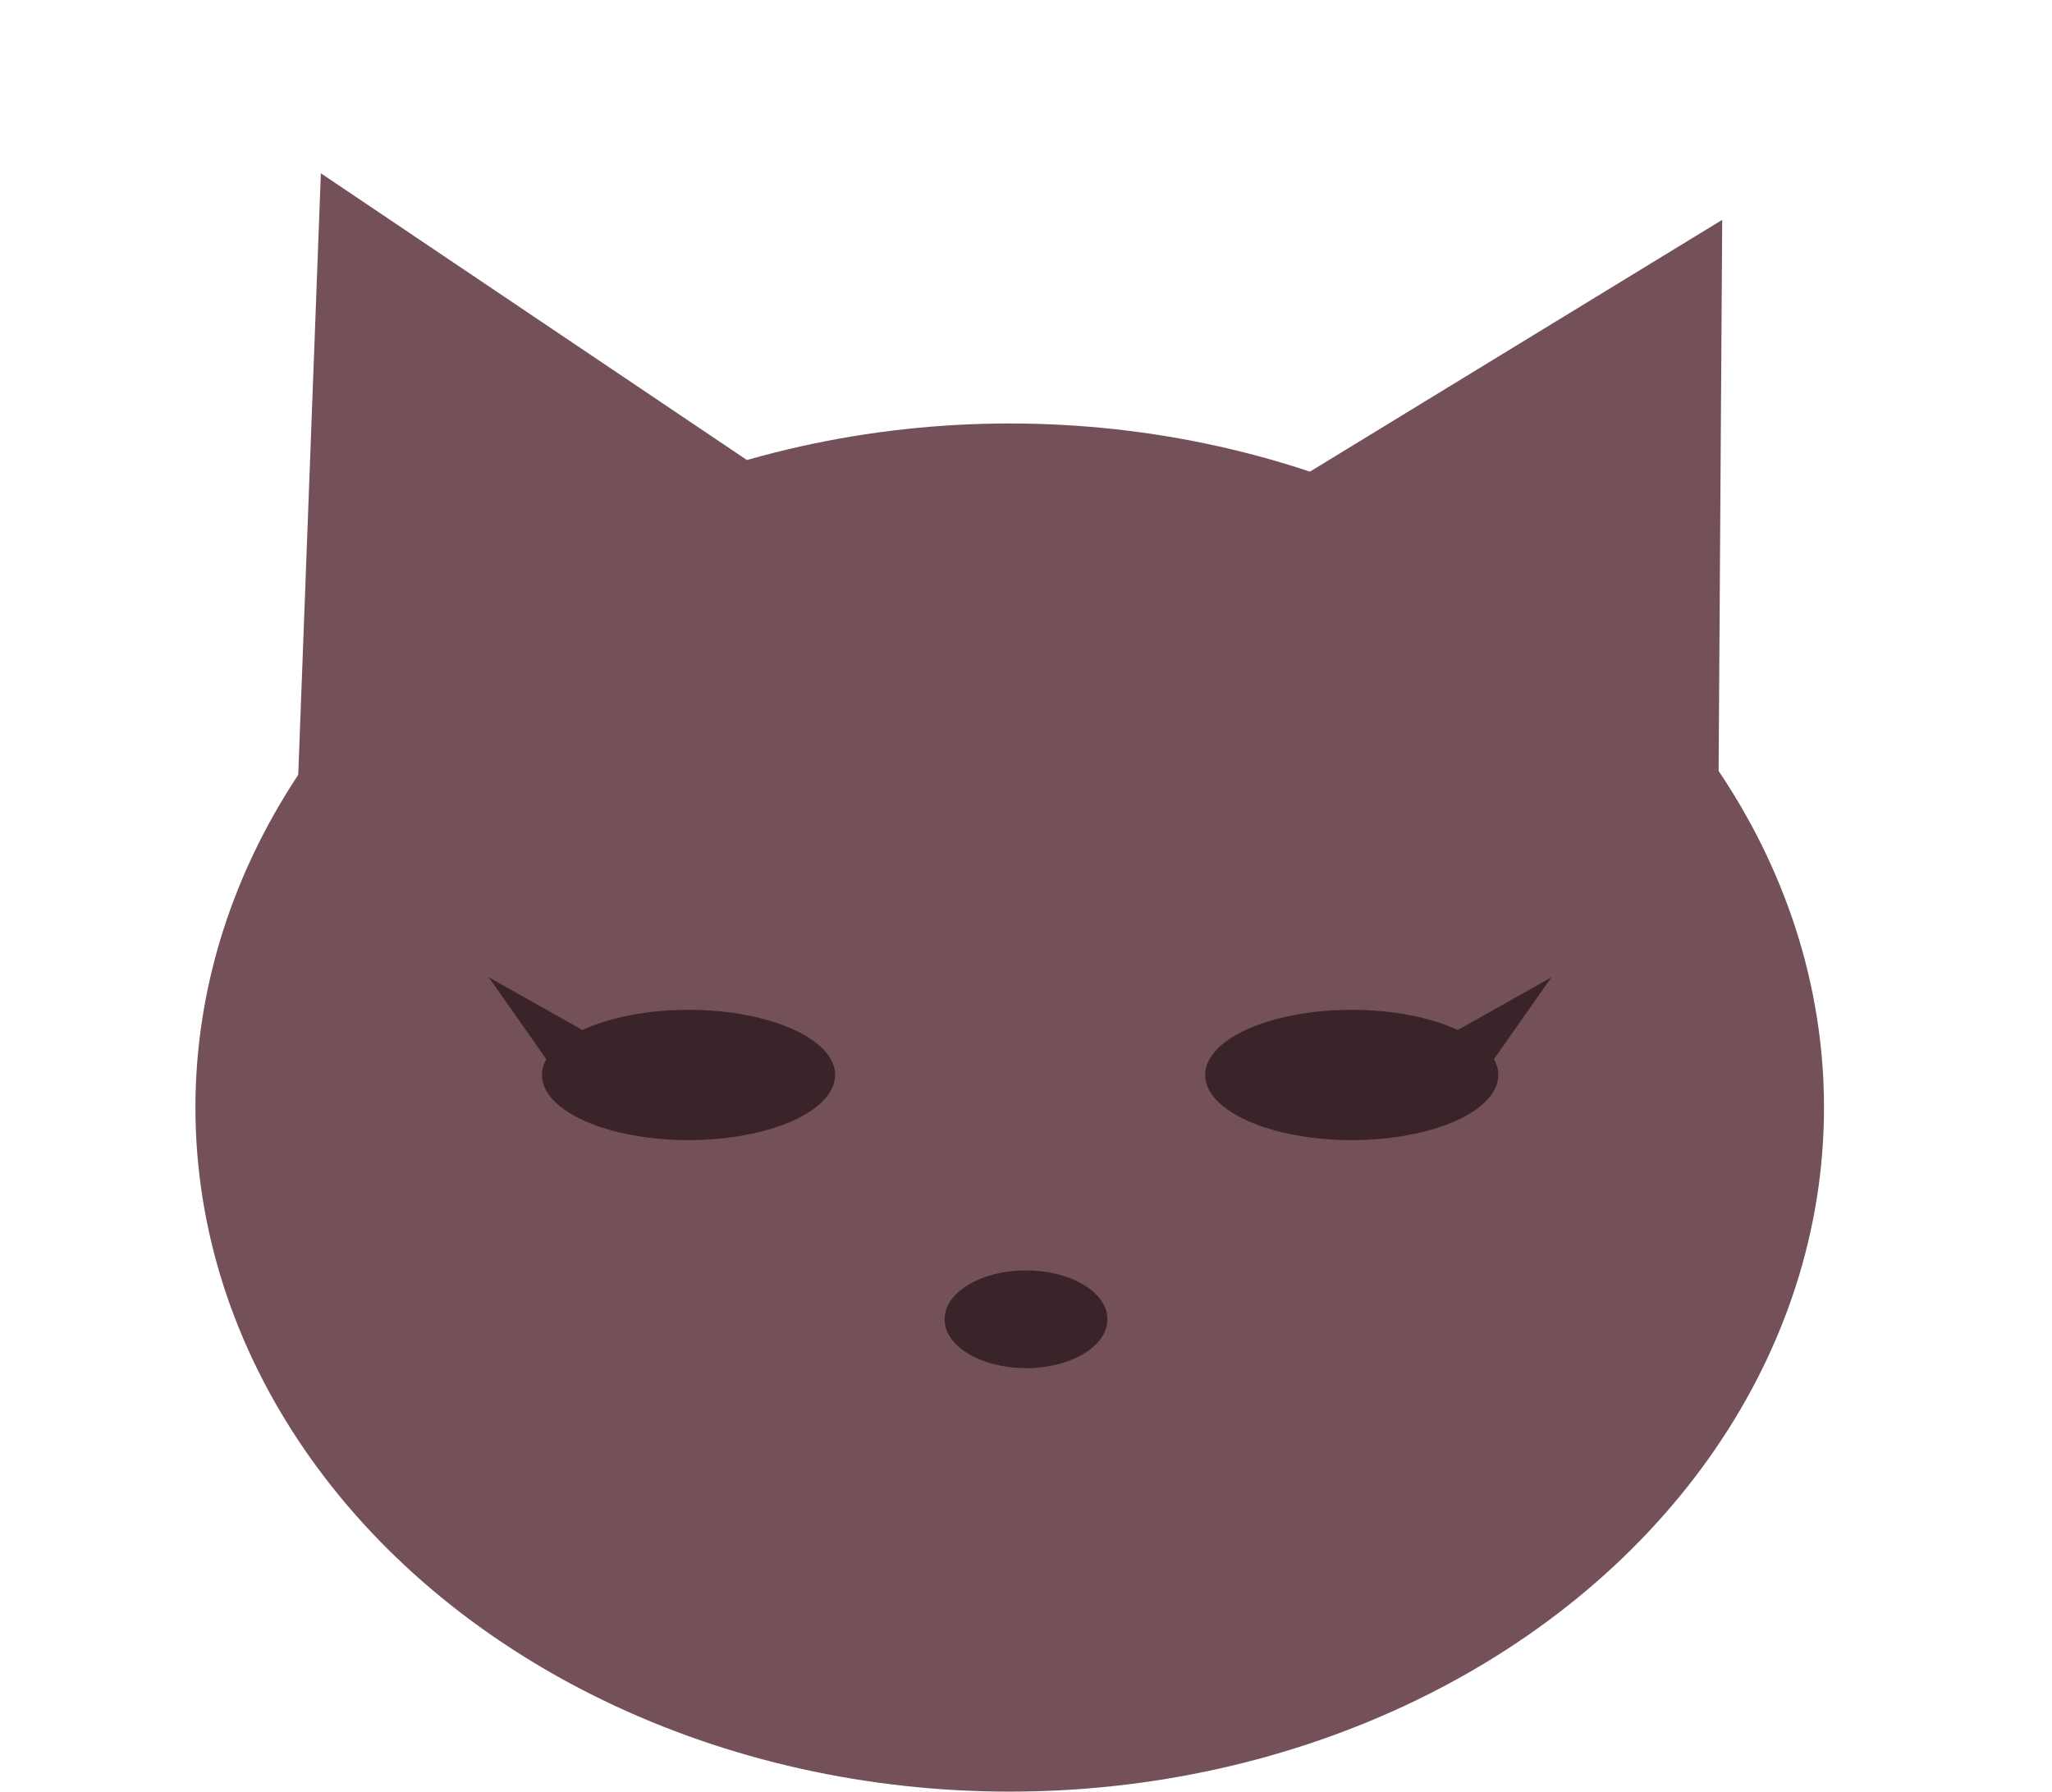 <svg width="63" height="55" viewBox="0 0 63 55" fill="none" xmlns="http://www.w3.org/2000/svg">
<ellipse cx="31" cy="34" rx="25" ry="21" fill="#745159"/>
<path d="M9.851 5.32L26.154 16.29L9.092 25.504L9.851 5.32Z" fill="#745159"/>
<path d="M52.875 6.749L36.104 16.99L52.743 26.947L52.875 6.749Z" fill="#745159"/>
<ellipse cx="31.5" cy="40.5" rx="2.5" ry="1.5" fill="#3A2429"/>
<ellipse cx="41.5" cy="33" rx="4.5" ry="2" fill="#3A2429"/>
<path d="M47.634 30L45.014 33.727L41.005 33.732L47.634 30Z" fill="#3A2429"/>
<ellipse cx="4.5" cy="2" rx="4.5" ry="2" transform="matrix(-1 0 0 1 25.639 31)" fill="#3A2429"/>
<path d="M15.005 30L17.625 33.727L21.634 33.732L15.005 30Z" fill="#3A2429"/>
</svg>
